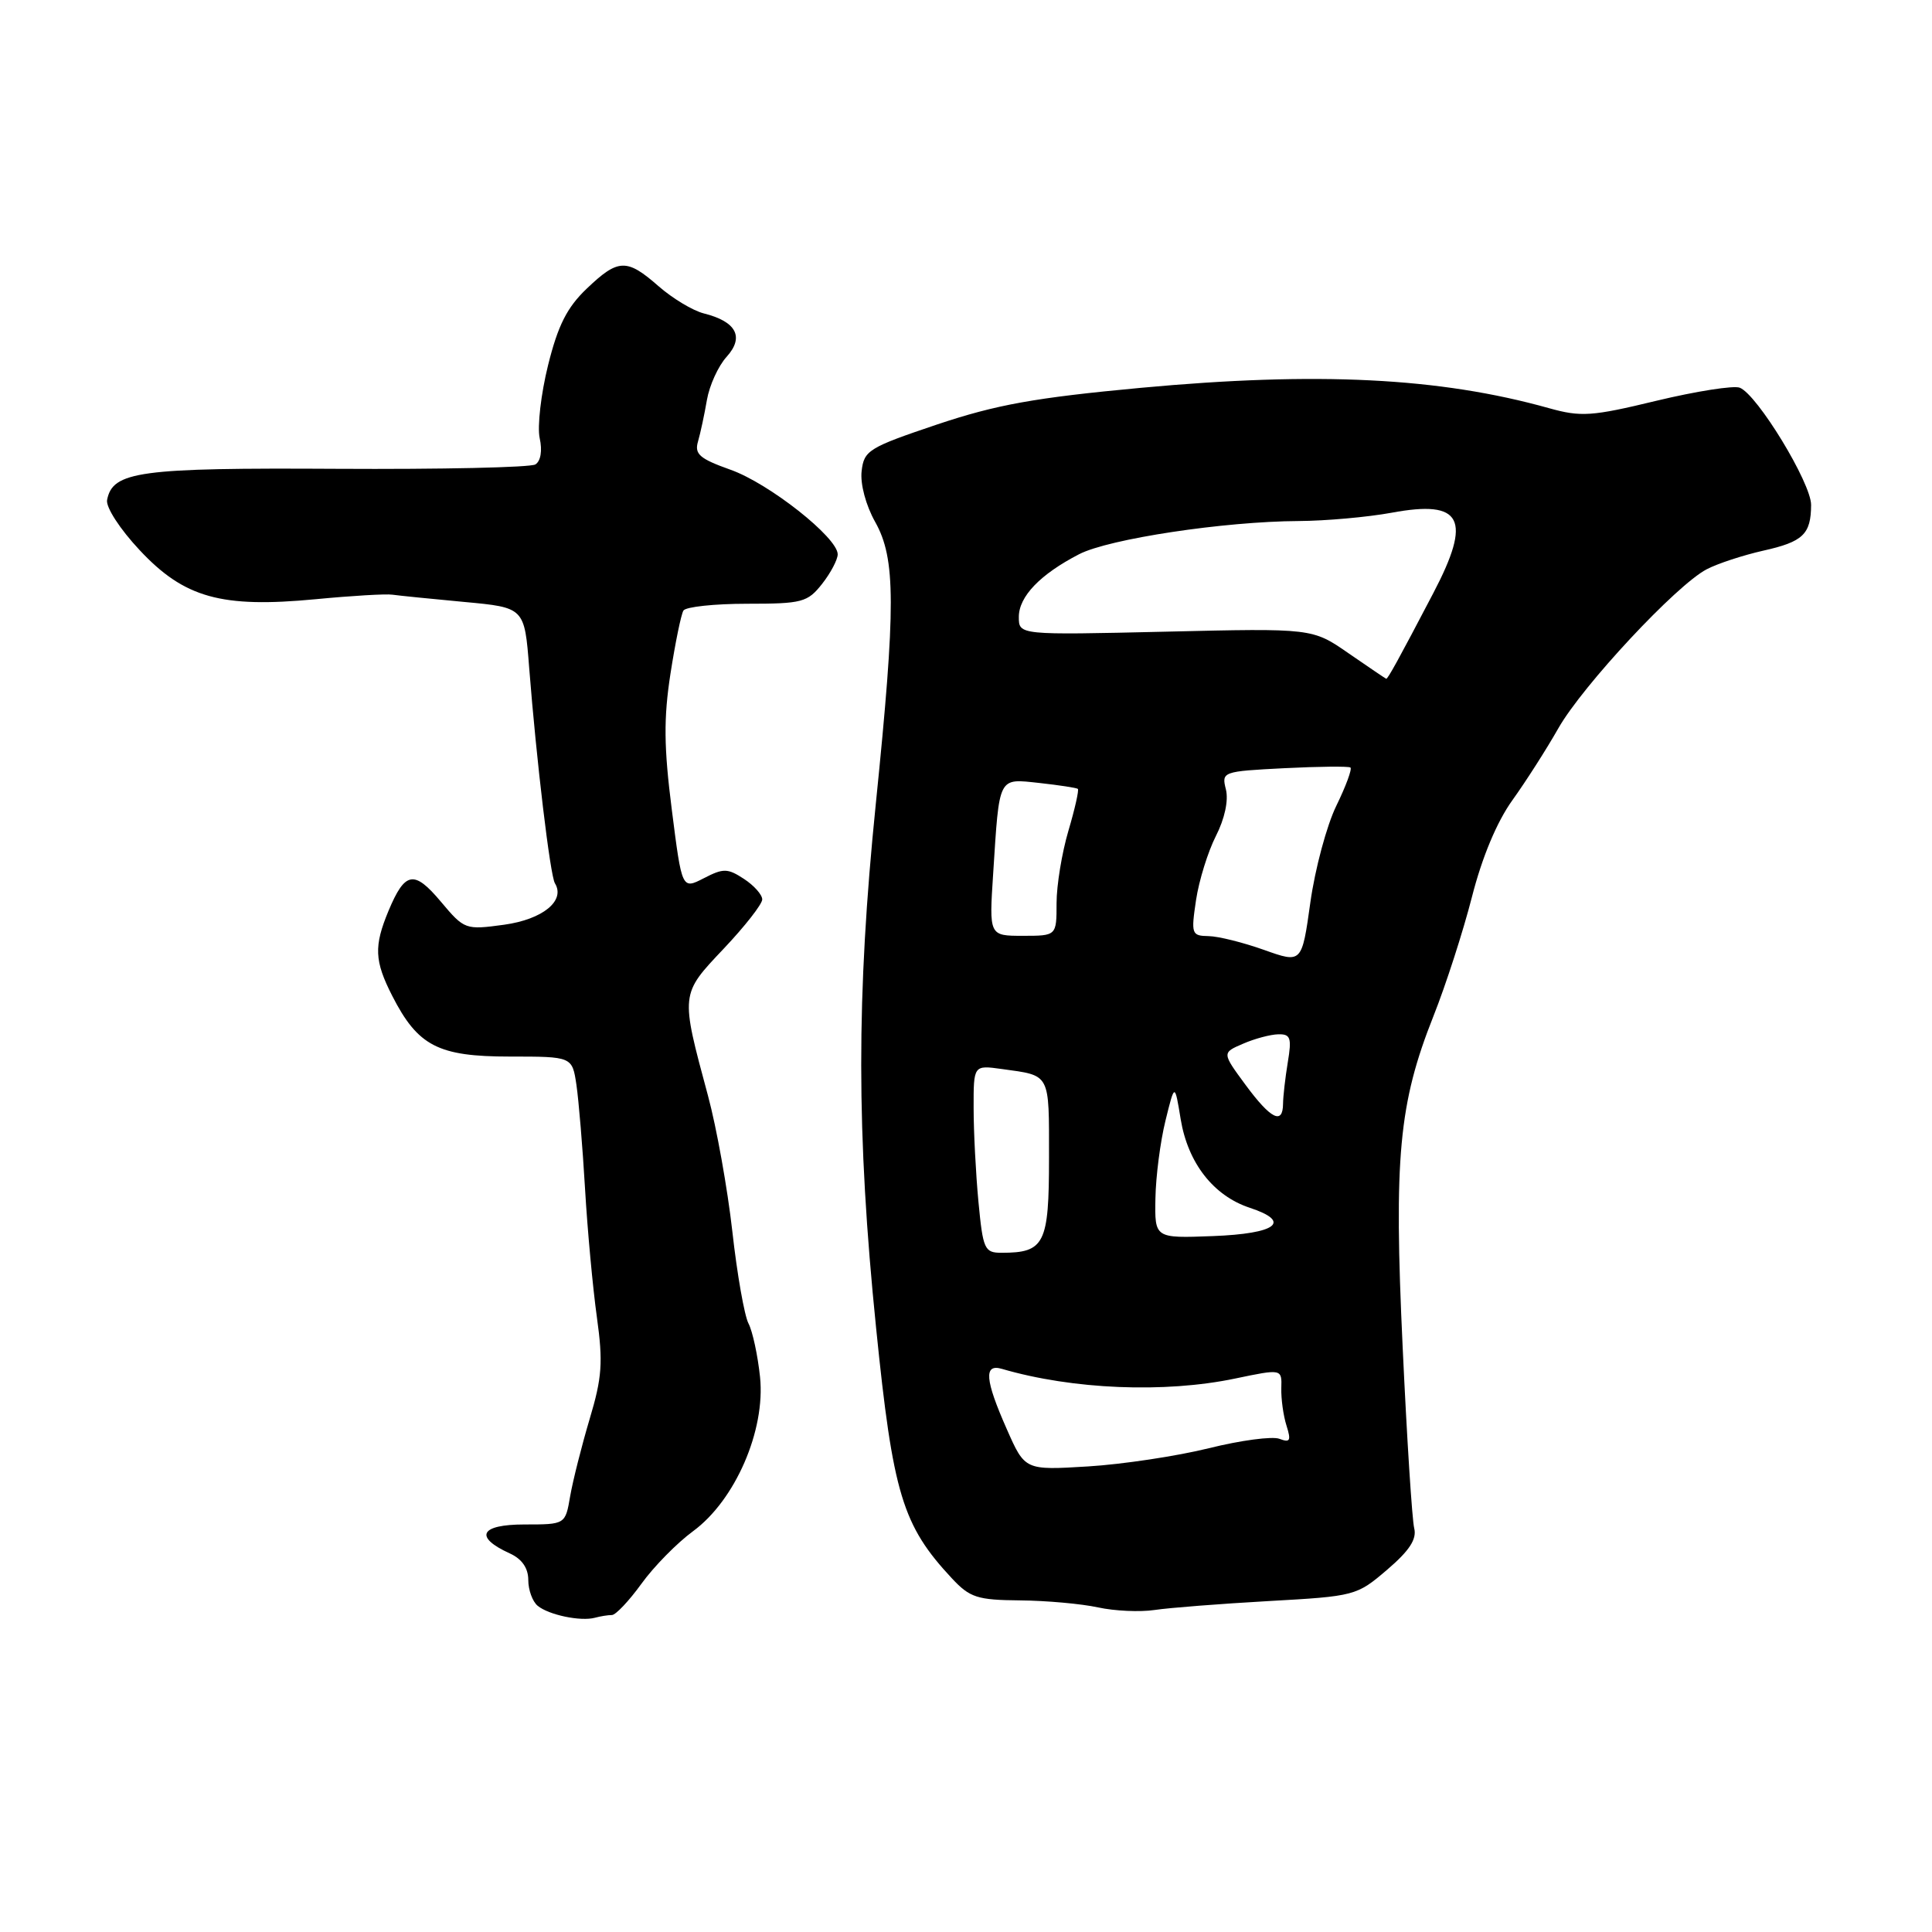 <?xml version="1.0" encoding="UTF-8" standalone="no"?>
<!DOCTYPE svg PUBLIC "-//W3C//DTD SVG 1.1//EN" "http://www.w3.org/Graphics/SVG/1.1/DTD/svg11.dtd" >
<svg xmlns="http://www.w3.org/2000/svg" xmlns:xlink="http://www.w3.org/1999/xlink" version="1.1" viewBox="0 0 256 256">
 <g >
 <path fill="currentColor"
d=" M 81.08 214.00 C 81.58 214.00 83.34 212.14 84.99 209.86 C 86.63 207.58 89.72 204.44 91.85 202.88 C 97.42 198.78 101.44 189.54 100.71 182.47 C 100.41 179.60 99.72 176.40 99.18 175.37 C 98.64 174.34 97.67 168.85 97.04 163.18 C 96.40 157.50 94.95 149.40 93.81 145.18 C 90.15 131.60 90.13 131.80 95.90 125.70 C 98.70 122.74 101.00 119.80 101.00 119.18 C 101.00 118.55 99.91 117.33 98.58 116.46 C 96.41 115.04 95.85 115.03 93.26 116.37 C 90.36 117.86 90.36 117.86 89.02 107.31 C 87.96 98.98 87.93 95.17 88.84 89.27 C 89.48 85.16 90.25 81.40 90.56 80.90 C 90.87 80.41 94.66 80.00 98.99 80.00 C 106.30 80.00 107.00 79.81 108.93 77.37 C 110.07 75.92 111.00 74.15 111.00 73.45 C 111.00 71.23 101.89 64.04 96.79 62.24 C 92.69 60.78 92.00 60.17 92.49 58.50 C 92.81 57.40 93.34 54.92 93.67 53.00 C 94.00 51.08 95.17 48.50 96.28 47.28 C 98.65 44.66 97.58 42.61 93.26 41.53 C 91.80 41.16 89.11 39.54 87.27 37.93 C 83.04 34.22 81.92 34.26 77.74 38.25 C 75.13 40.74 73.93 43.12 72.62 48.40 C 71.68 52.19 71.18 56.53 71.51 58.05 C 71.88 59.71 71.65 61.10 70.94 61.54 C 70.29 61.94 58.45 62.20 44.63 62.12 C 18.47 61.97 14.92 62.45 14.19 66.25 C 14.01 67.20 15.89 70.11 18.49 72.88 C 24.41 79.22 29.32 80.59 41.81 79.40 C 46.59 78.94 51.17 78.67 52.00 78.80 C 52.83 78.92 57.10 79.35 61.50 79.76 C 69.50 80.50 69.50 80.50 70.12 88.50 C 71.08 100.77 72.90 116.02 73.53 117.04 C 74.95 119.35 71.92 121.82 66.81 122.53 C 61.66 123.23 61.54 123.19 58.42 119.48 C 54.87 115.25 53.67 115.46 51.48 120.69 C 49.53 125.38 49.61 127.32 51.97 131.95 C 55.37 138.61 58.06 140.00 67.55 140.00 C 75.82 140.00 75.82 140.00 76.38 143.75 C 76.68 145.81 77.20 152.00 77.52 157.50 C 77.84 163.00 78.55 170.66 79.09 174.53 C 79.92 180.51 79.78 182.53 78.13 188.03 C 77.07 191.59 75.91 196.19 75.55 198.25 C 74.91 202.00 74.91 202.00 69.49 202.00 C 63.60 202.00 62.77 203.66 67.56 205.84 C 69.16 206.57 70.00 207.78 70.00 209.36 C 70.00 210.68 70.56 212.22 71.25 212.78 C 72.72 213.99 76.94 214.87 78.83 214.36 C 79.56 214.16 80.57 214.00 81.08 214.00 Z  M 168.10 212.15 C 179.53 211.51 179.77 211.45 183.80 208.00 C 186.76 205.47 187.75 203.95 187.39 202.50 C 187.11 201.40 186.42 190.61 185.86 178.51 C 184.68 153.35 185.34 146.23 189.94 134.64 C 191.58 130.52 193.87 123.42 195.04 118.85 C 196.38 113.59 198.34 108.90 200.40 106.03 C 202.19 103.54 204.93 99.25 206.49 96.50 C 209.71 90.84 222.14 77.51 226.15 75.43 C 227.60 74.67 230.97 73.57 233.62 72.97 C 238.92 71.79 239.96 70.79 239.98 66.91 C 240.00 64.02 232.84 52.26 230.52 51.37 C 229.71 51.06 224.75 51.84 219.50 53.10 C 210.90 55.18 209.49 55.27 205.23 54.08 C 190.73 50.02 174.59 49.22 151.16 51.39 C 137.10 52.70 132.01 53.62 124.16 56.25 C 115.11 59.30 114.48 59.68 114.17 62.43 C 113.97 64.12 114.73 66.96 115.96 69.15 C 118.70 74.02 118.72 80.25 116.05 106.50 C 113.46 131.96 113.47 150.22 116.09 175.98 C 118.32 197.99 119.58 202.12 126.14 209.15 C 128.51 211.69 129.50 212.01 135.15 212.06 C 138.64 212.09 143.30 212.51 145.50 212.99 C 147.70 213.47 151.07 213.62 153.00 213.33 C 154.93 213.04 161.72 212.51 168.10 212.15 Z  M 133.41 189.38 C 130.51 182.83 130.33 180.67 132.75 181.38 C 142.12 184.12 154.33 184.62 163.68 182.66 C 169.86 181.37 169.86 181.37 169.78 183.94 C 169.74 185.35 170.05 187.59 170.47 188.91 C 171.10 190.90 170.95 191.19 169.53 190.65 C 168.60 190.29 164.38 190.85 160.17 191.90 C 155.95 192.94 148.75 194.03 144.16 194.31 C 135.81 194.82 135.81 194.82 133.41 189.38 Z  M 129.65 159.25 C 129.30 155.54 129.01 149.94 129.01 146.81 C 129.00 141.13 129.00 141.13 132.75 141.65 C 139.25 142.55 139.00 142.09 139.00 153.43 C 139.00 164.83 138.42 166.00 132.71 166.00 C 130.45 166.00 130.25 165.55 129.65 159.25 Z  M 153.10 158.79 C 153.15 155.88 153.75 151.25 154.43 148.50 C 155.66 143.50 155.66 143.50 156.45 148.32 C 157.41 154.11 160.79 158.44 165.58 160.03 C 171.23 161.89 169.17 163.47 160.67 163.79 C 153.00 164.08 153.00 164.08 153.10 158.79 Z  M 165.04 143.75 C 161.91 139.50 161.91 139.50 164.71 138.30 C 166.24 137.63 168.35 137.07 169.38 137.05 C 171.00 137.01 171.18 137.52 170.64 140.75 C 170.30 142.81 170.02 145.29 170.01 146.25 C 169.99 149.09 168.38 148.28 165.04 143.75 Z  M 167.50 125.87 C 164.75 124.89 161.44 124.06 160.14 124.04 C 157.89 124.00 157.81 123.77 158.48 119.27 C 158.87 116.67 160.06 112.85 161.11 110.78 C 162.28 108.49 162.80 106.06 162.44 104.61 C 161.85 102.26 161.96 102.21 170.17 101.79 C 174.75 101.56 178.70 101.52 178.94 101.70 C 179.18 101.89 178.34 104.17 177.07 106.77 C 175.80 109.37 174.25 115.13 173.63 119.57 C 172.50 127.65 172.50 127.65 167.50 125.87 Z  M 131.60 115.75 C 132.44 102.70 132.20 103.16 137.74 103.75 C 140.36 104.04 142.64 104.39 142.82 104.53 C 142.99 104.68 142.43 107.18 141.57 110.08 C 140.71 112.99 140.00 117.31 140.00 119.68 C 140.00 124.00 140.00 124.00 135.53 124.00 C 131.06 124.00 131.06 124.00 131.60 115.75 Z  M 178.70 86.57 C 173.90 83.24 173.90 83.24 154.45 83.70 C 135.00 84.15 135.00 84.15 135.00 81.75 C 135.00 79.04 137.84 76.09 143.00 73.43 C 146.95 71.40 162.20 69.09 172.07 69.04 C 175.68 69.02 181.22 68.52 184.39 67.94 C 193.76 66.20 195.08 68.75 189.91 78.61 C 185.32 87.38 183.87 90.01 183.68 89.94 C 183.58 89.91 181.34 88.39 178.70 86.57 Z "/>
</g>
</svg>